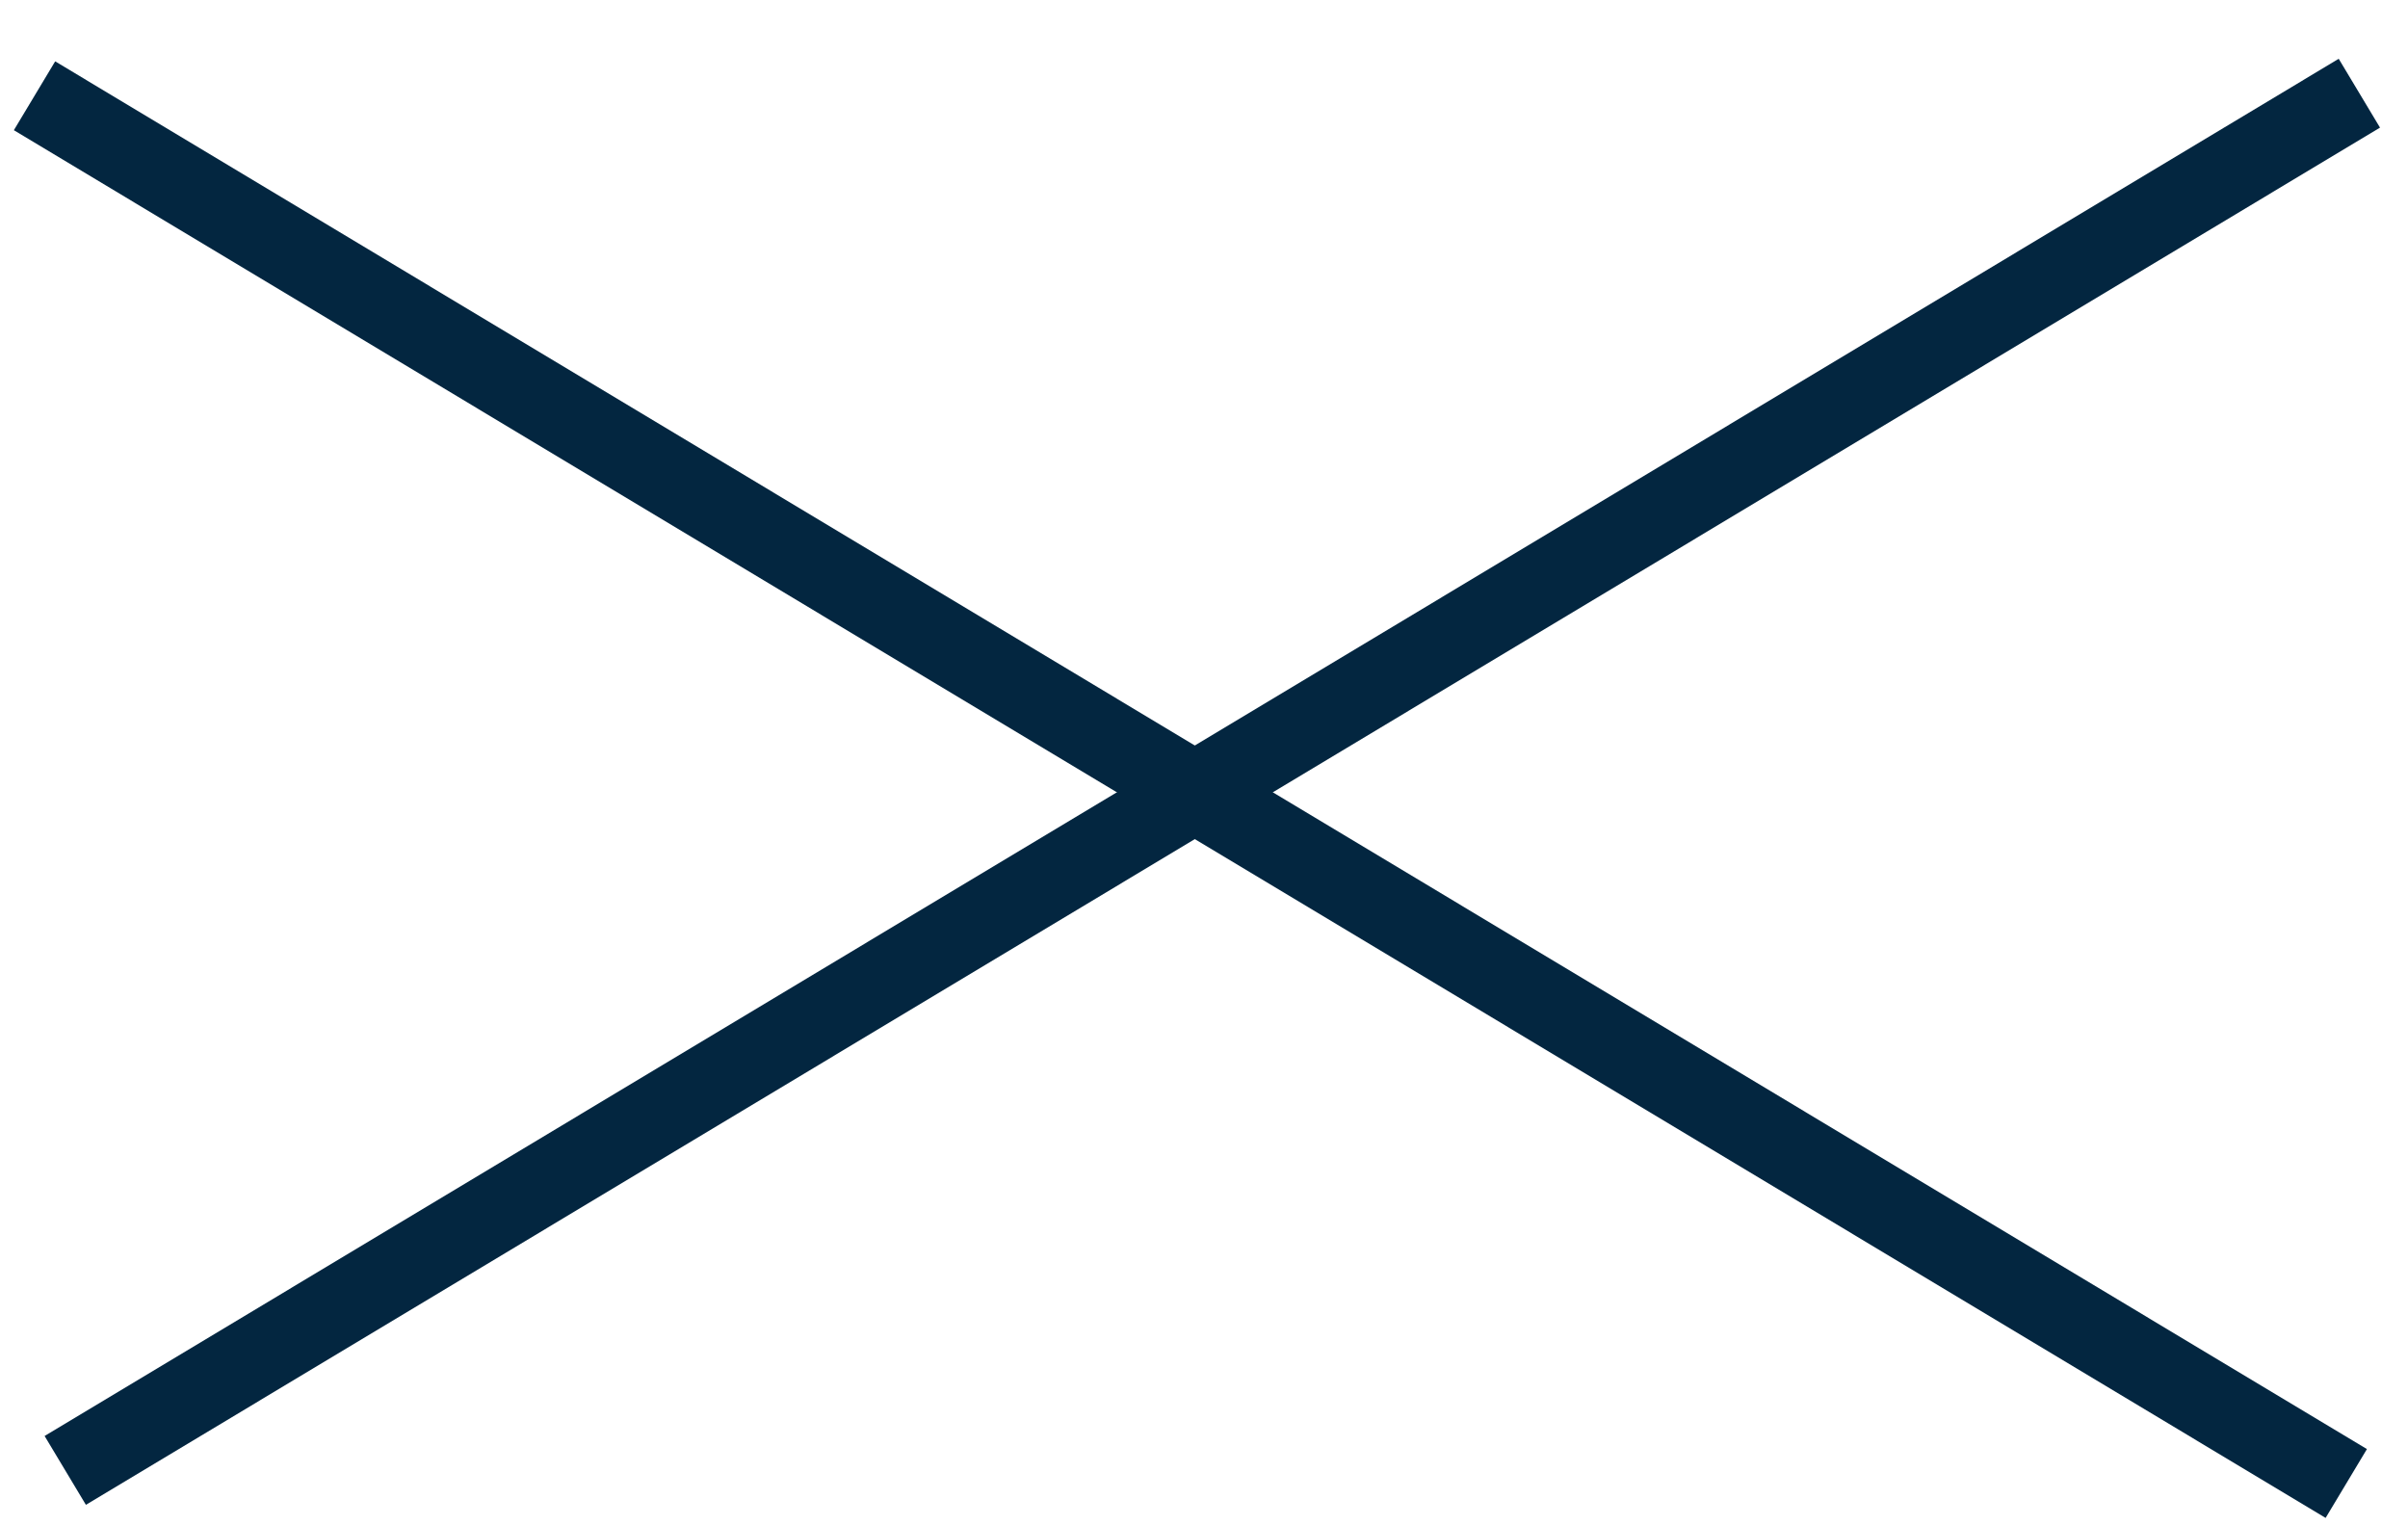 <svg width="30" height="19" viewBox="0 0 30 19" fill="none" xmlns="http://www.w3.org/2000/svg">
<line x1="0.43" y1="1.193" x2="29.231" y2="18.479" stroke="#032640"/>
<line x1="29.394" y1="1.161" x2="0.813" y2="18.316" stroke="#032640"/>
</svg>
